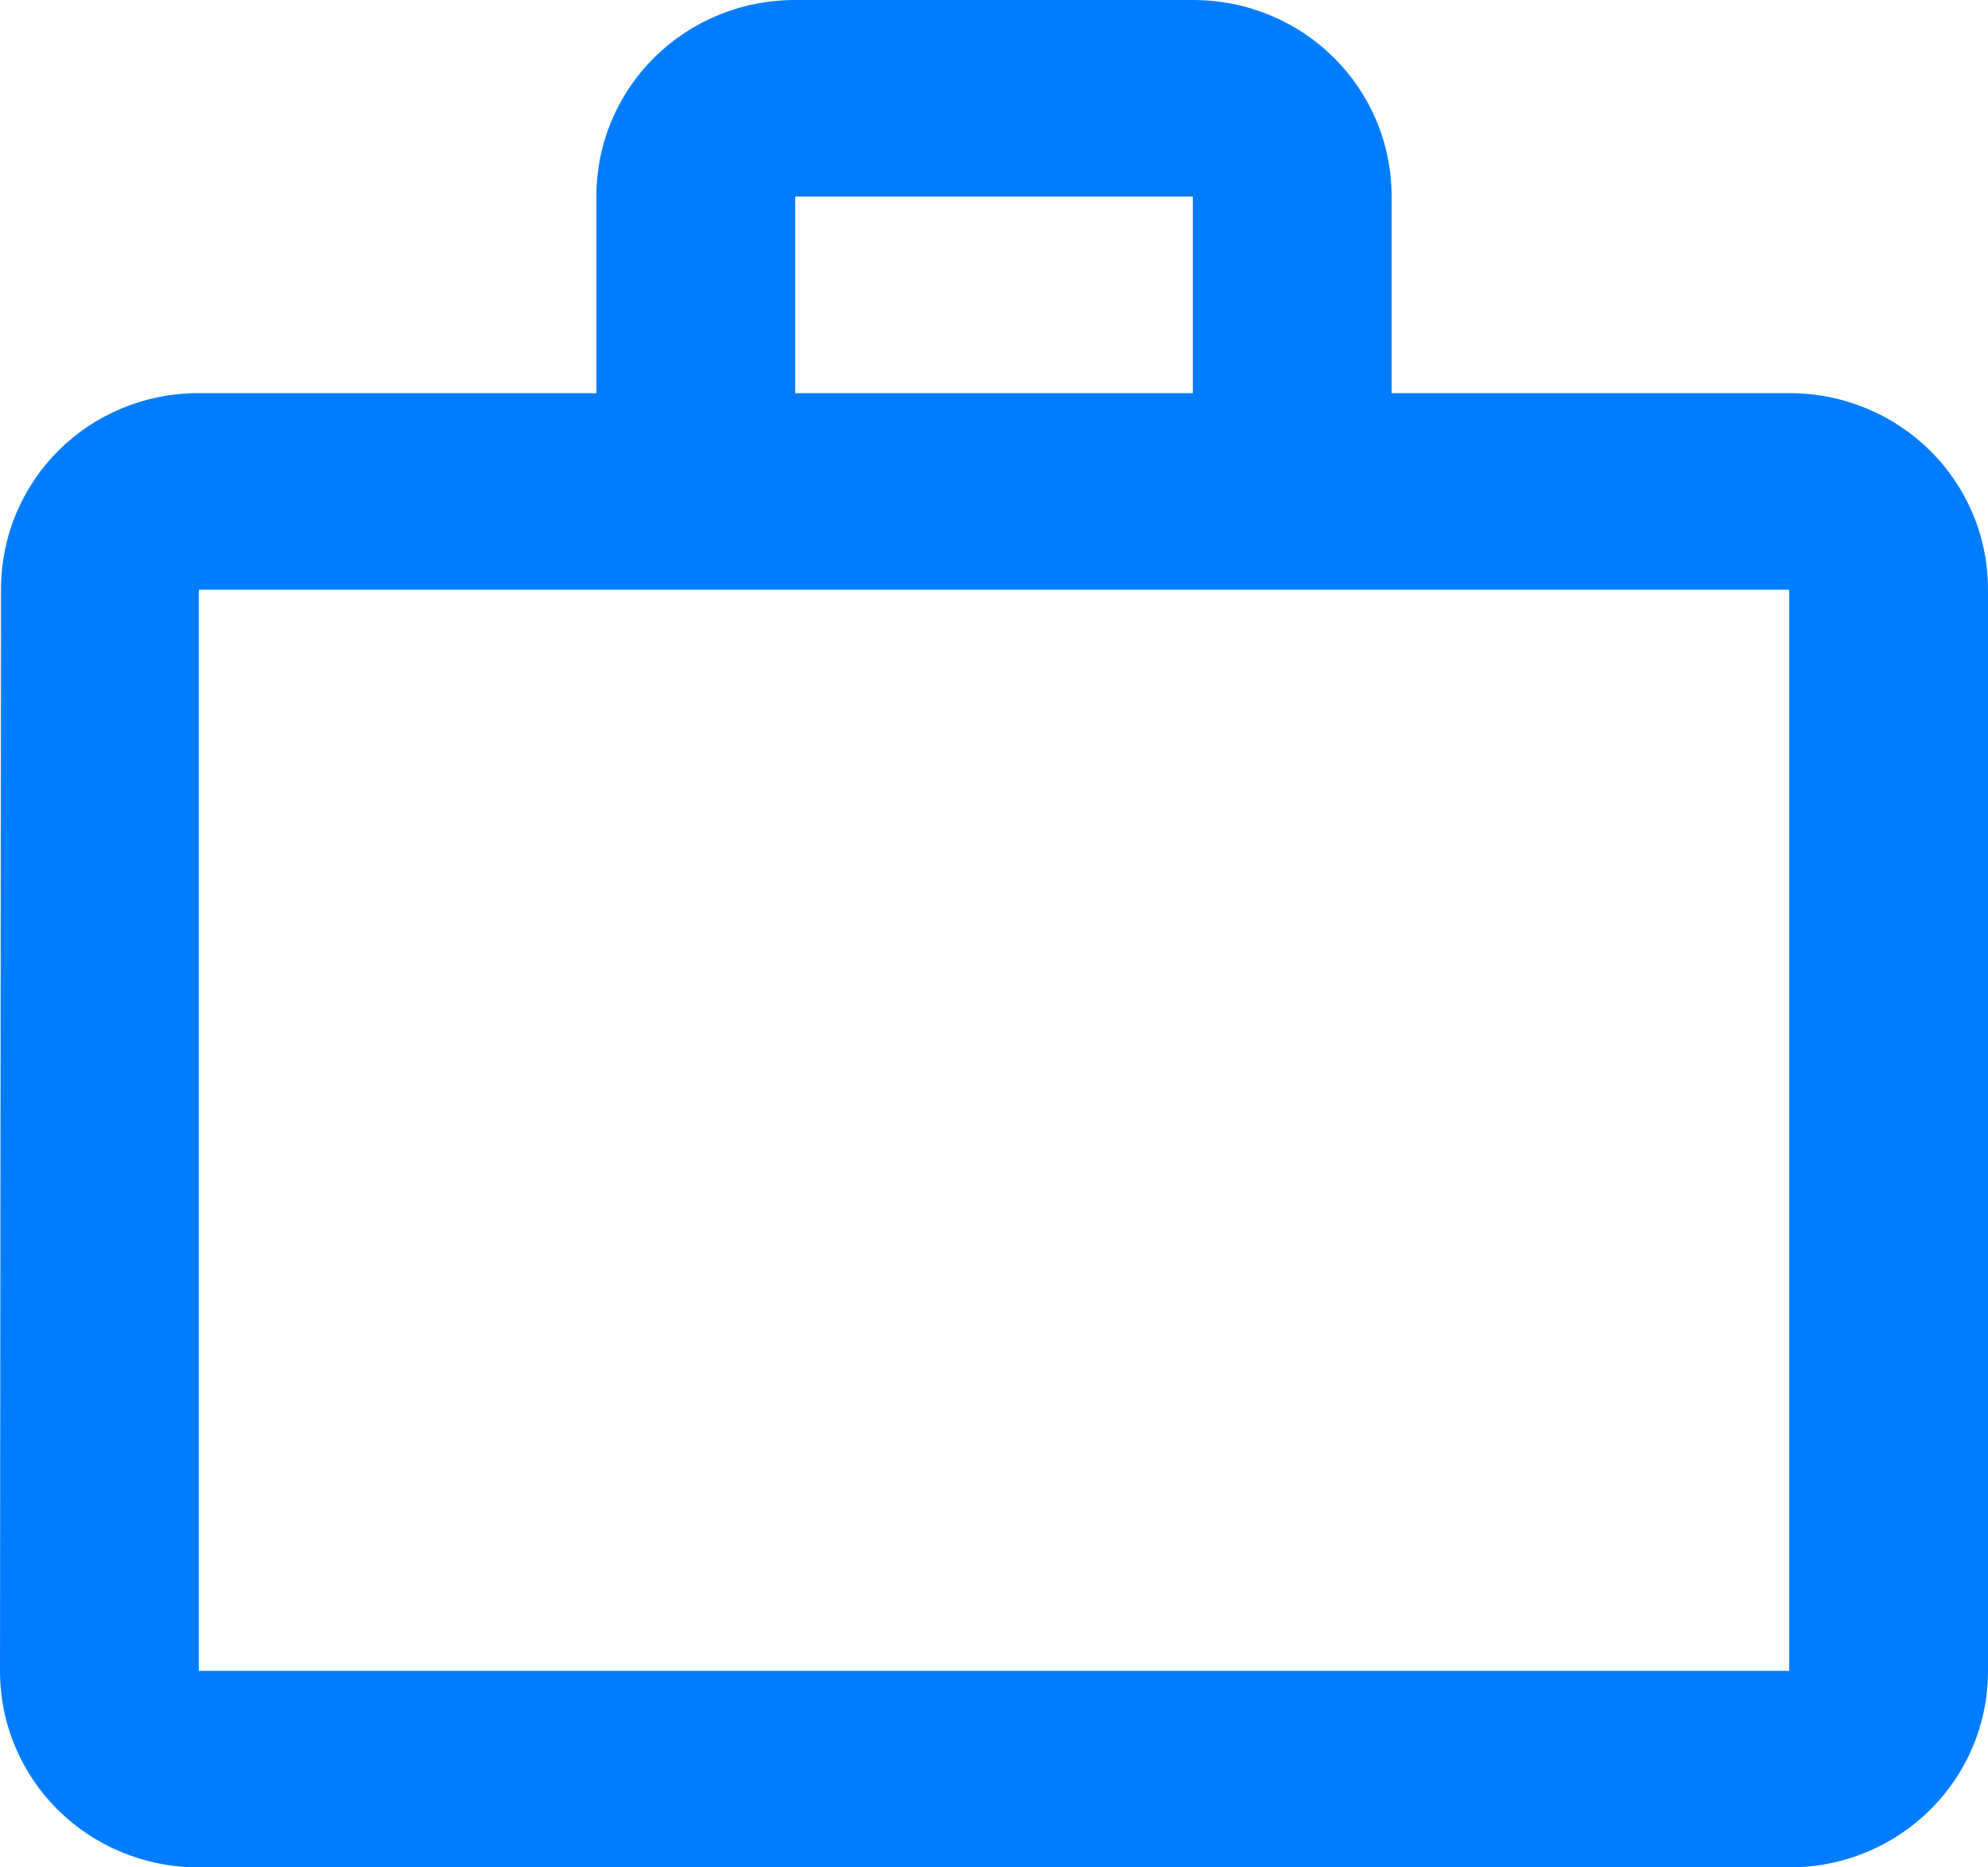 <svg width="66" height="62" viewBox="0 0 66 62" fill="none" xmlns="http://www.w3.org/2000/svg">
<path d="M39.6 13.053V6.526H26.4V13.053H39.6ZM6.6 19.579V55.474H59.4V19.579H6.6ZM59.4 13.053C63.063 13.053 66 15.957 66 19.579V55.474C66 59.096 63.063 62 59.4 62H6.6C2.937 62 0 59.096 0 55.474L0.033 19.579C0.033 15.957 2.937 13.053 6.6 13.053H19.8V6.526C19.8 2.904 22.737 0 26.4 0H39.6C43.263 0 46.2 2.904 46.2 6.526V13.053H59.4Z" fill="#007DFE"/>
</svg>
